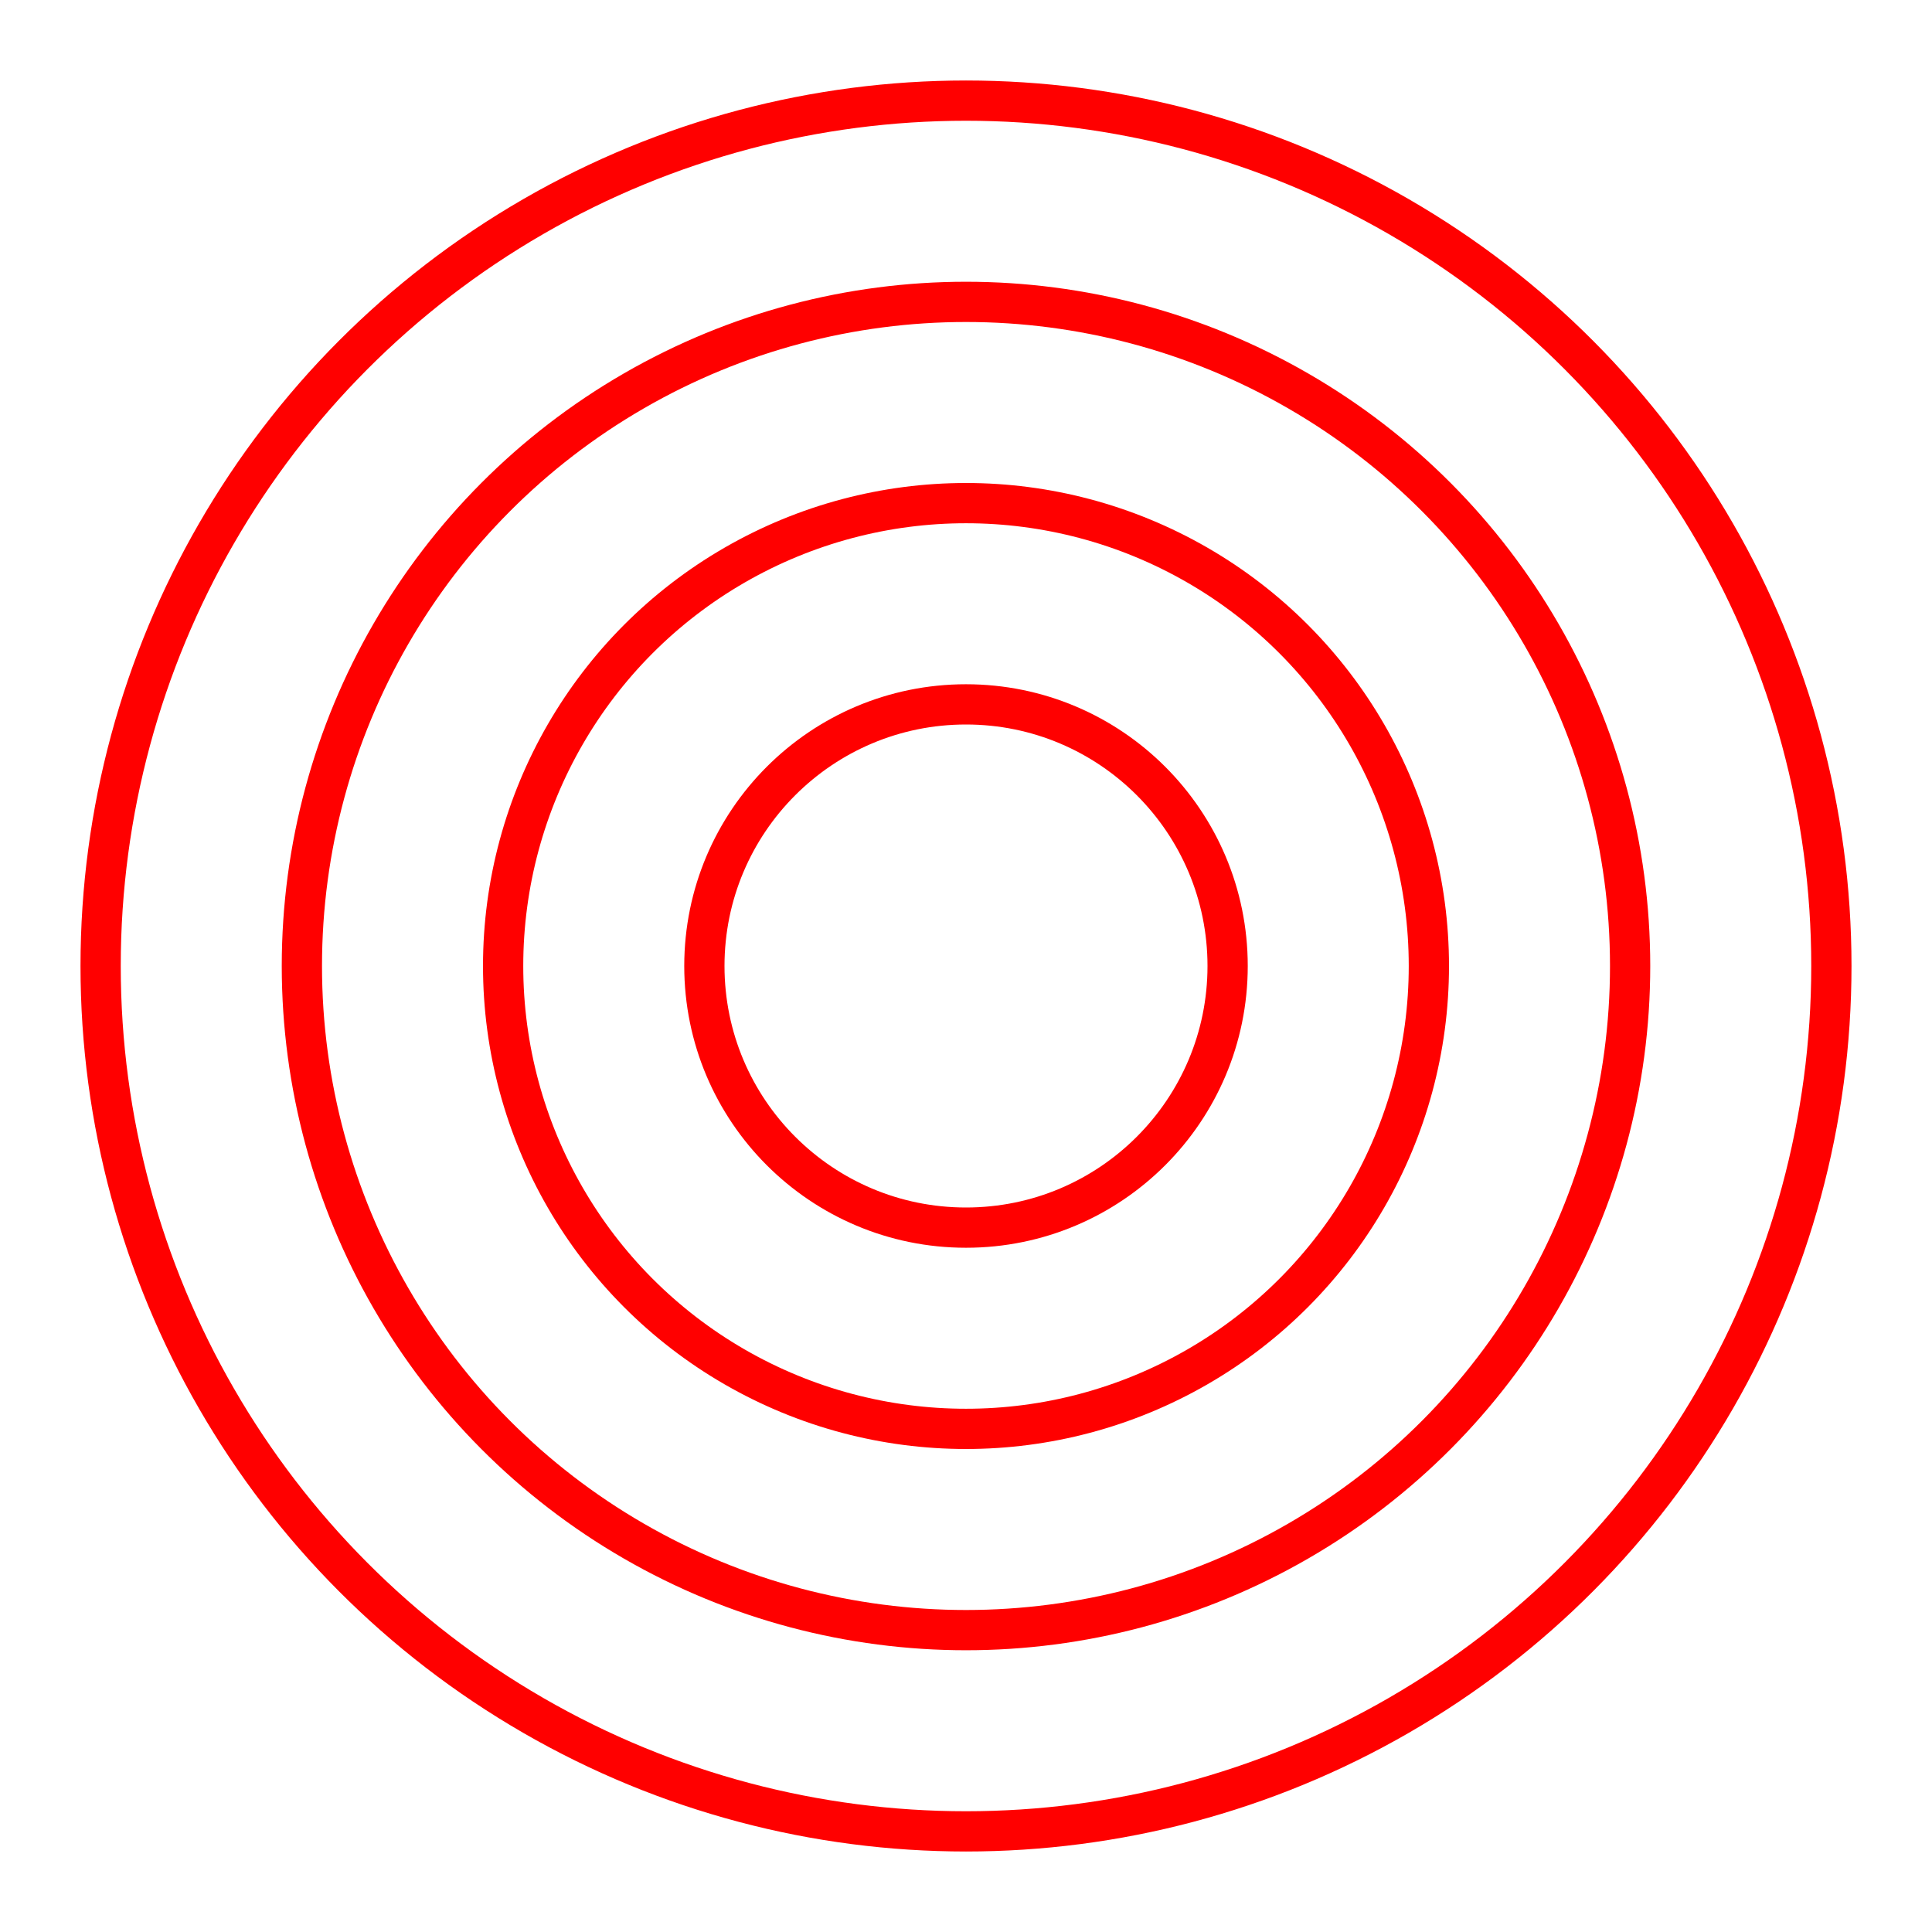 <svg xmlns="http://www.w3.org/2000/svg" viewBox="0 0 48 48"><defs><style>.a{fill:none;stroke:#FF0000;stroke-linecap:round;stroke-linejoin:round;}</style></defs><circle class="a" cx="24" cy="24" r="21.5"/><circle class="a" cx="24" cy="24" r="16.5"/><circle class="a" cx="24" cy="24" r="11.5"/><circle class="a" cx="24" cy="24" r="6.5"/></svg>